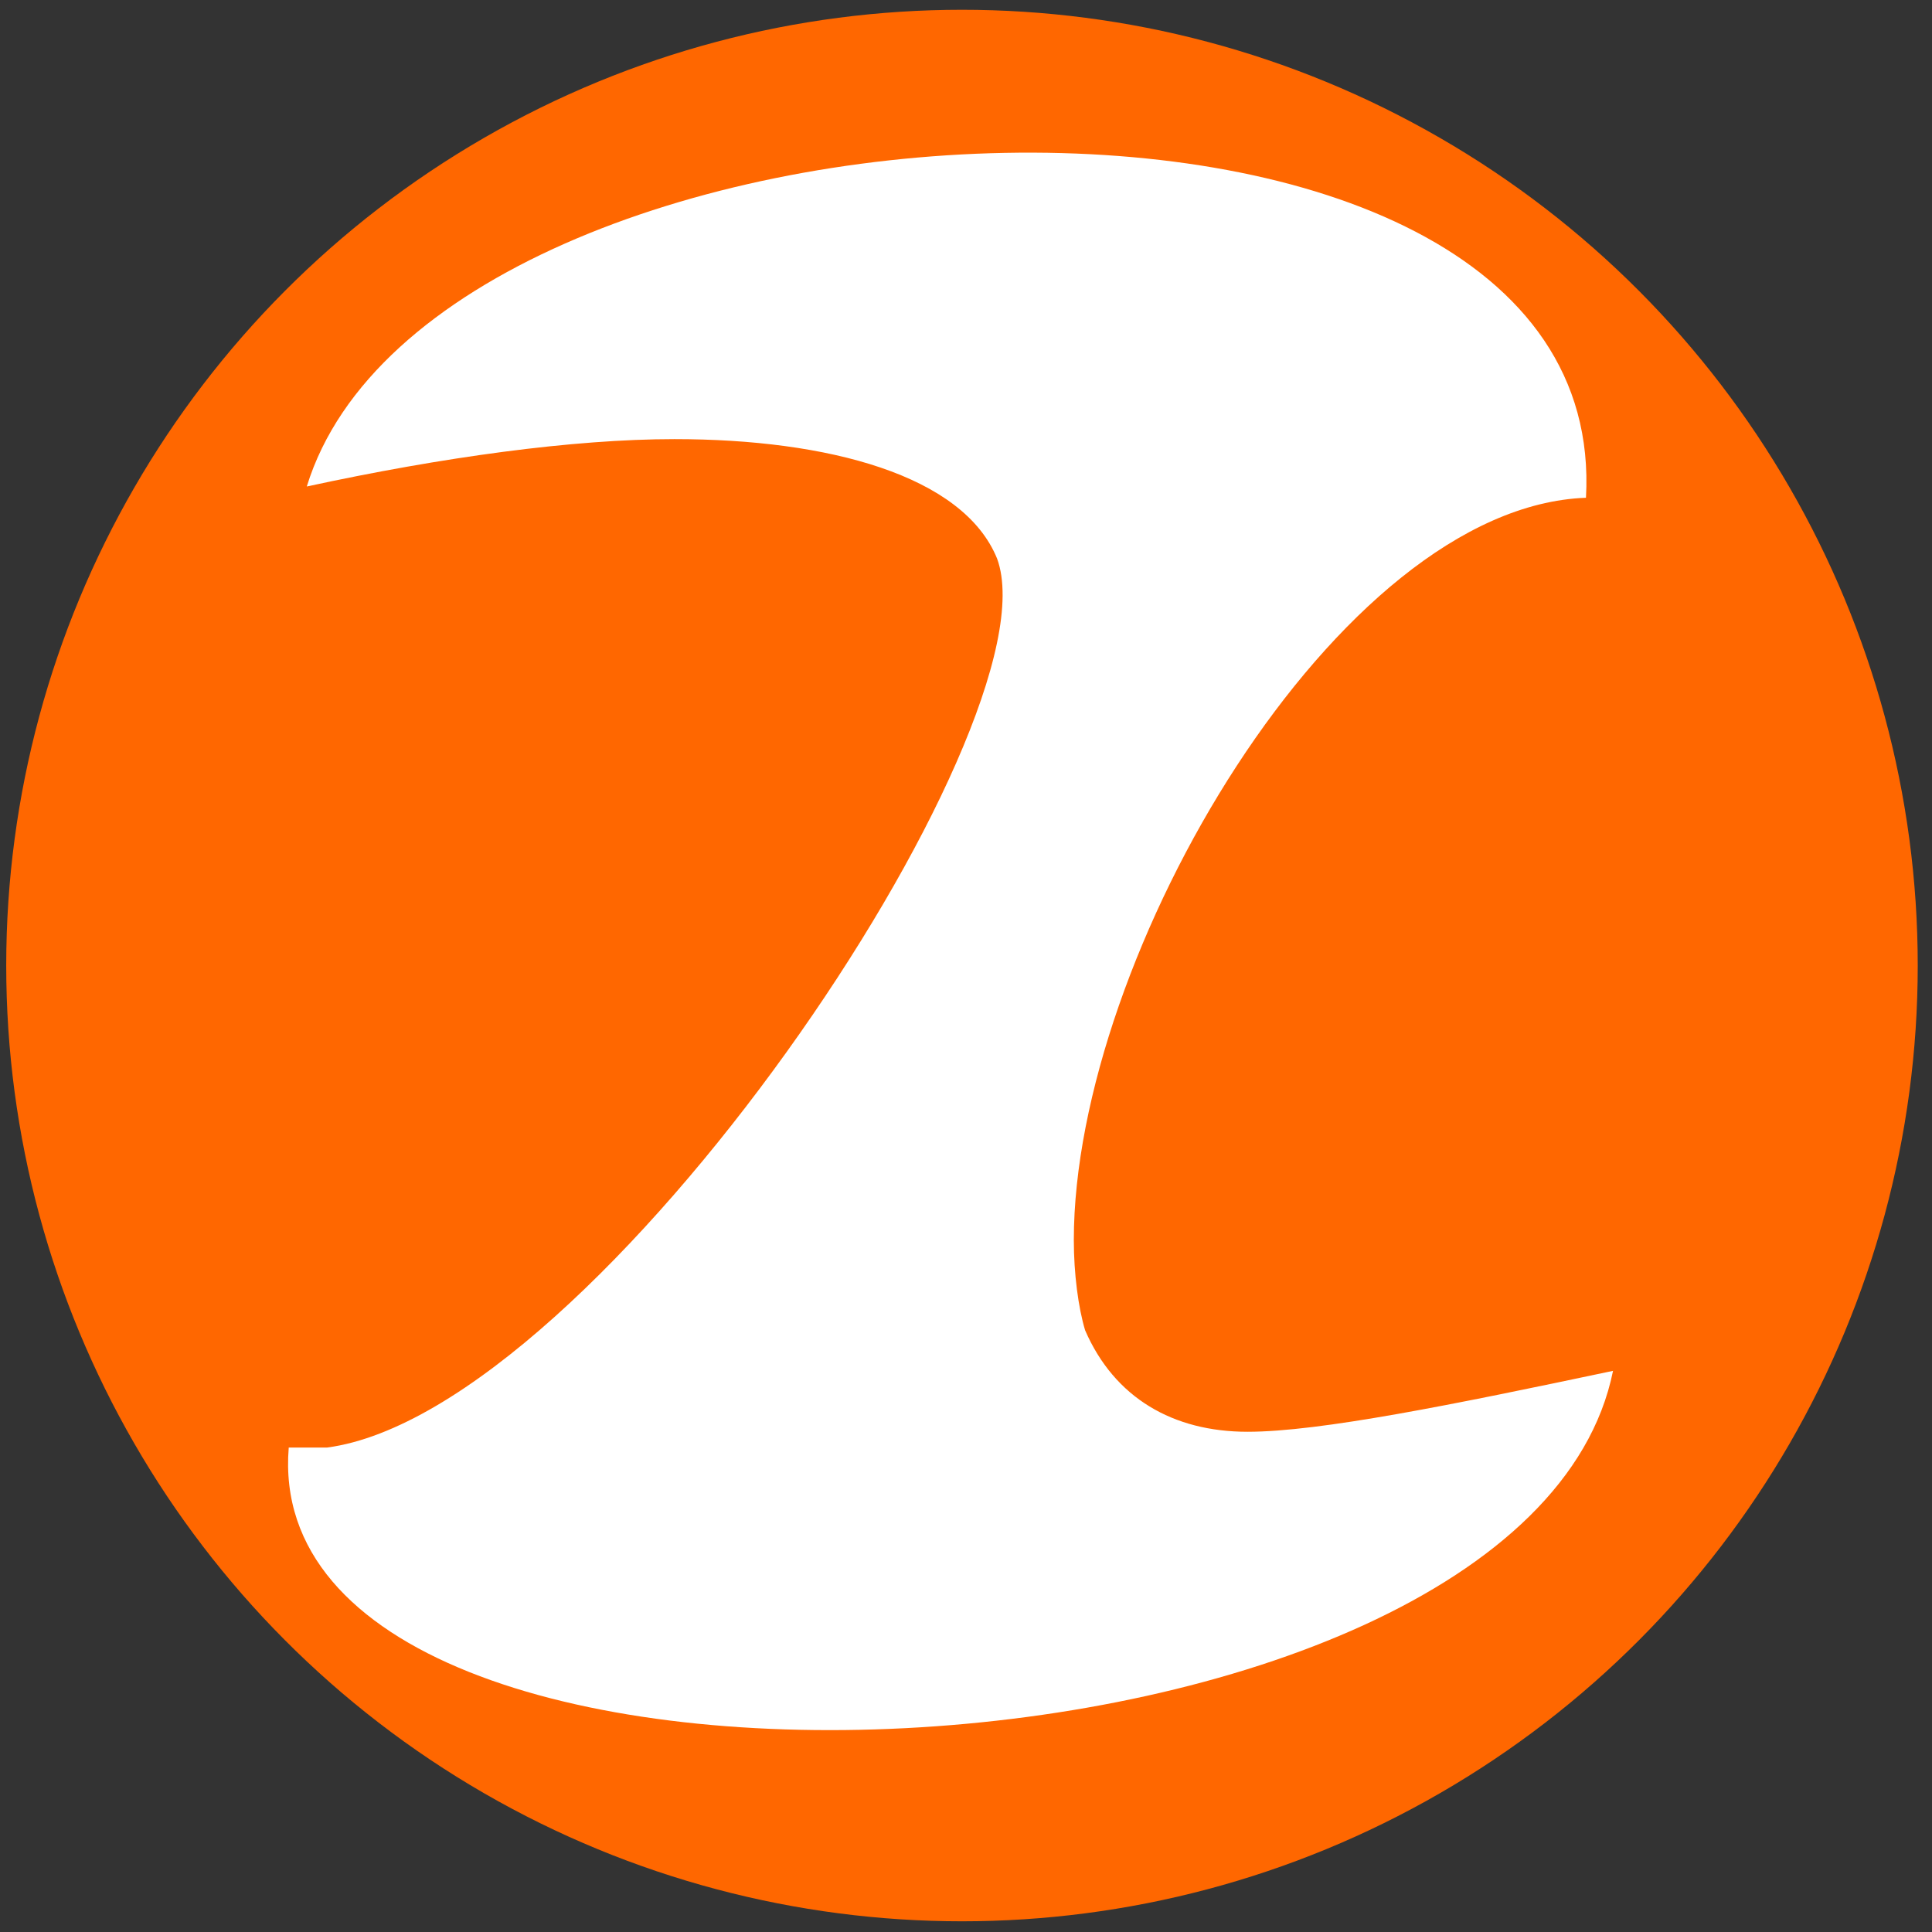 <?xml version="1.0" encoding="utf-8"?>
<!-- Generator: Adobe Illustrator 16.2.1, SVG Export Plug-In . SVG Version: 6.00 Build 0)  -->
<!DOCTYPE svg PUBLIC "-//W3C//DTD SVG 1.1//EN" "http://www.w3.org/Graphics/SVG/1.1/DTD/svg11.dtd">
<svg version="1.1" id="Layer_1" xmlns="http://www.w3.org/2000/svg" xmlns:xlink="http://www.w3.org/1999/xlink" x="0px" y="0px"
	 width="100px" height="100px" viewBox="0 0 100 100" enable-background="new 0 0 100 100" xml:space="preserve">
<rect x="0" y="0" width="100" height="100" fill="#333333" stroke="none"/>
<circle fill="#FF6700" cx="49.792" cy="49.976" r="49.47"/>
<g>
	<path fill="#FFFFFF" d="M16.931,74.925c14.013-1.867,37.833-37.367,34.68-46.008c-1.752-4.321-8.757-6.188-16.698-6.188
		c-5.254,0-12.027,0.934-19.034,2.452c6.656-21.603,67.611-24.64,66.211,0.583c-12.846,0.468-26.509,23.706-26.509,38.419
		c0,1.752,0.233,3.504,0.584,4.671c1.519,3.503,4.555,5.254,8.408,5.254c3.737,0,10.626-1.401,18.917-3.153
		c-4.554,22.538-70.297,25.458-68.545,3.971H16.931z"/>
</g>
</svg>
